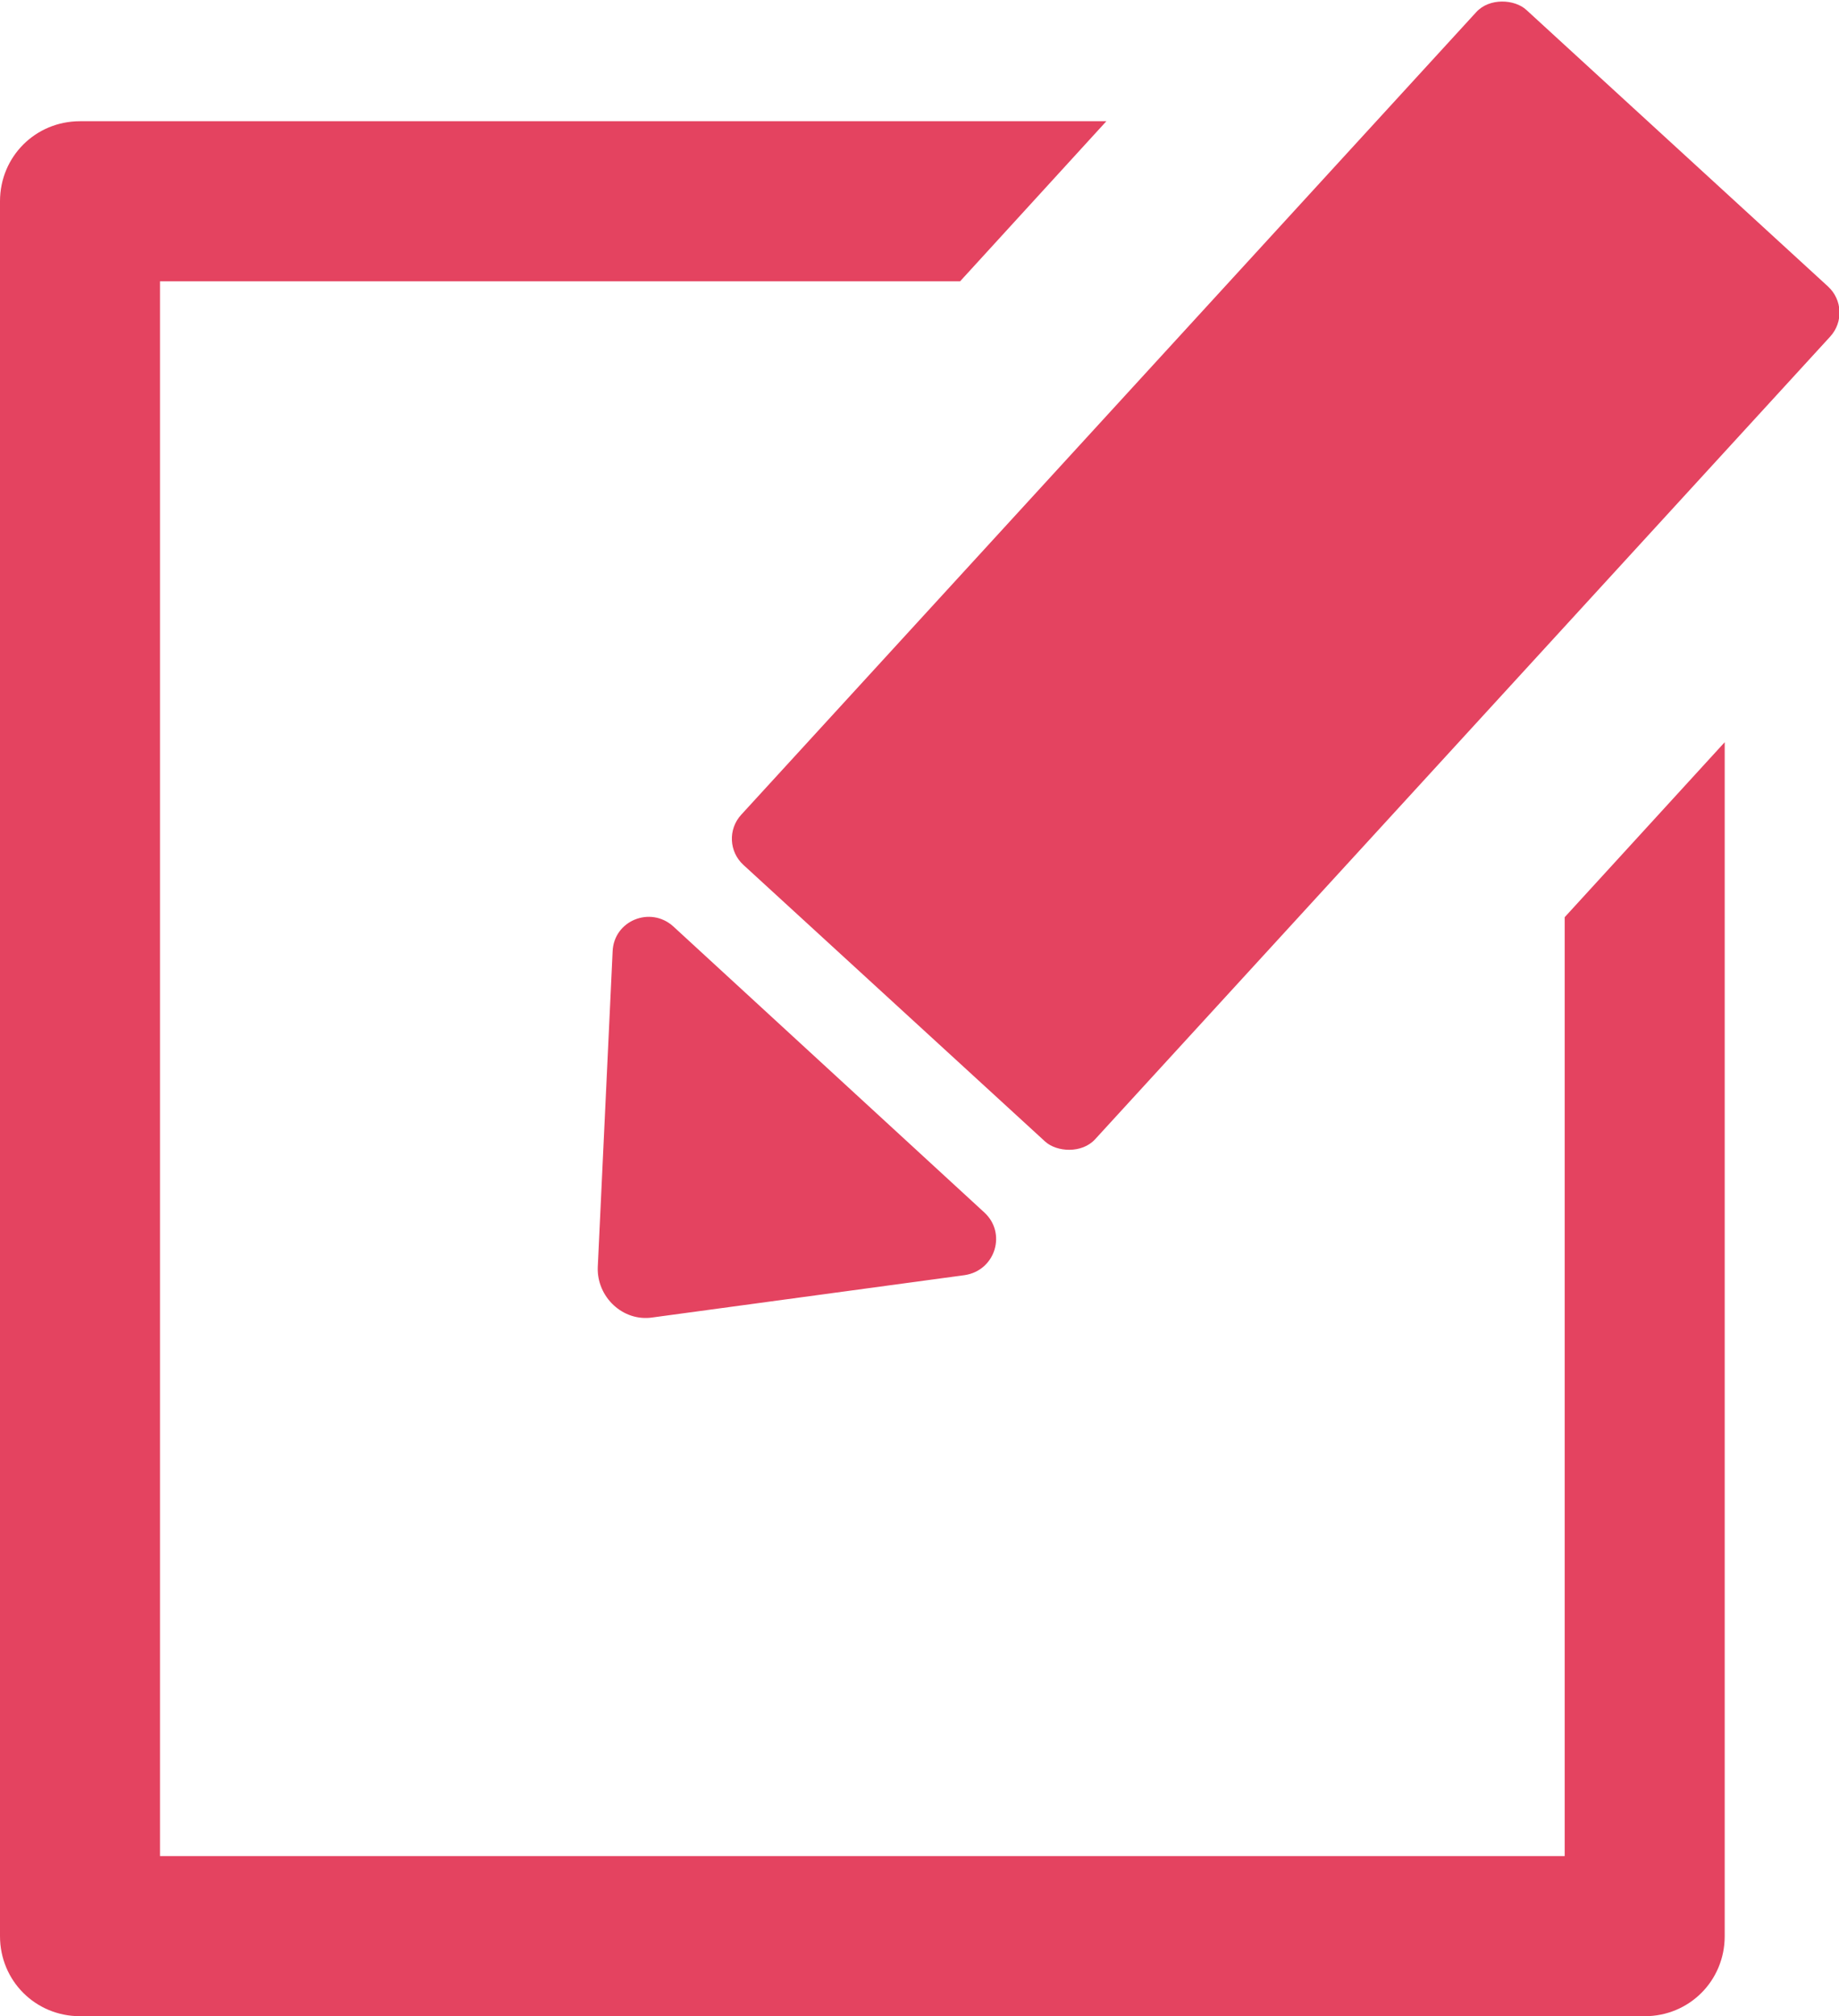 <?xml version="1.0" encoding="UTF-8"?>
<svg id="Layer_2" data-name="Layer 2" xmlns="http://www.w3.org/2000/svg" viewBox="0 0 16.09 17.63">
  <defs>
    <style>
      .cls-1 {
        fill: #e44360;
      }
    </style>
  </defs>
  <g id="Layer_1-2" data-name="Layer 1">
    <g>
      <path class="cls-1" d="m13.69,8.02v8.21H1.4V2.46h7l1.28-1.4H.7c-.39,0-.7.31-.7.7v15.17c0,.39.31.7.7.7h13.69c.39,0,.7-.31.7-.7V6.49l-1.4,1.53Z"/>
      <rect class="cls-1" x="6.18" y="2.93" width="10.14" height="4.2" rx=".31" ry=".31" transform="translate(-.06 9.93) rotate(-47.5)"/>
      <path class="cls-1" d="m5.23,11.08c-.01.26.22.48.48.44l2.73-.37c.27-.04.37-.37.17-.55l-2.72-2.5c-.2-.18-.52-.05-.53.22l-.13,2.76Z"/>
    </g>
  </g>
</svg>